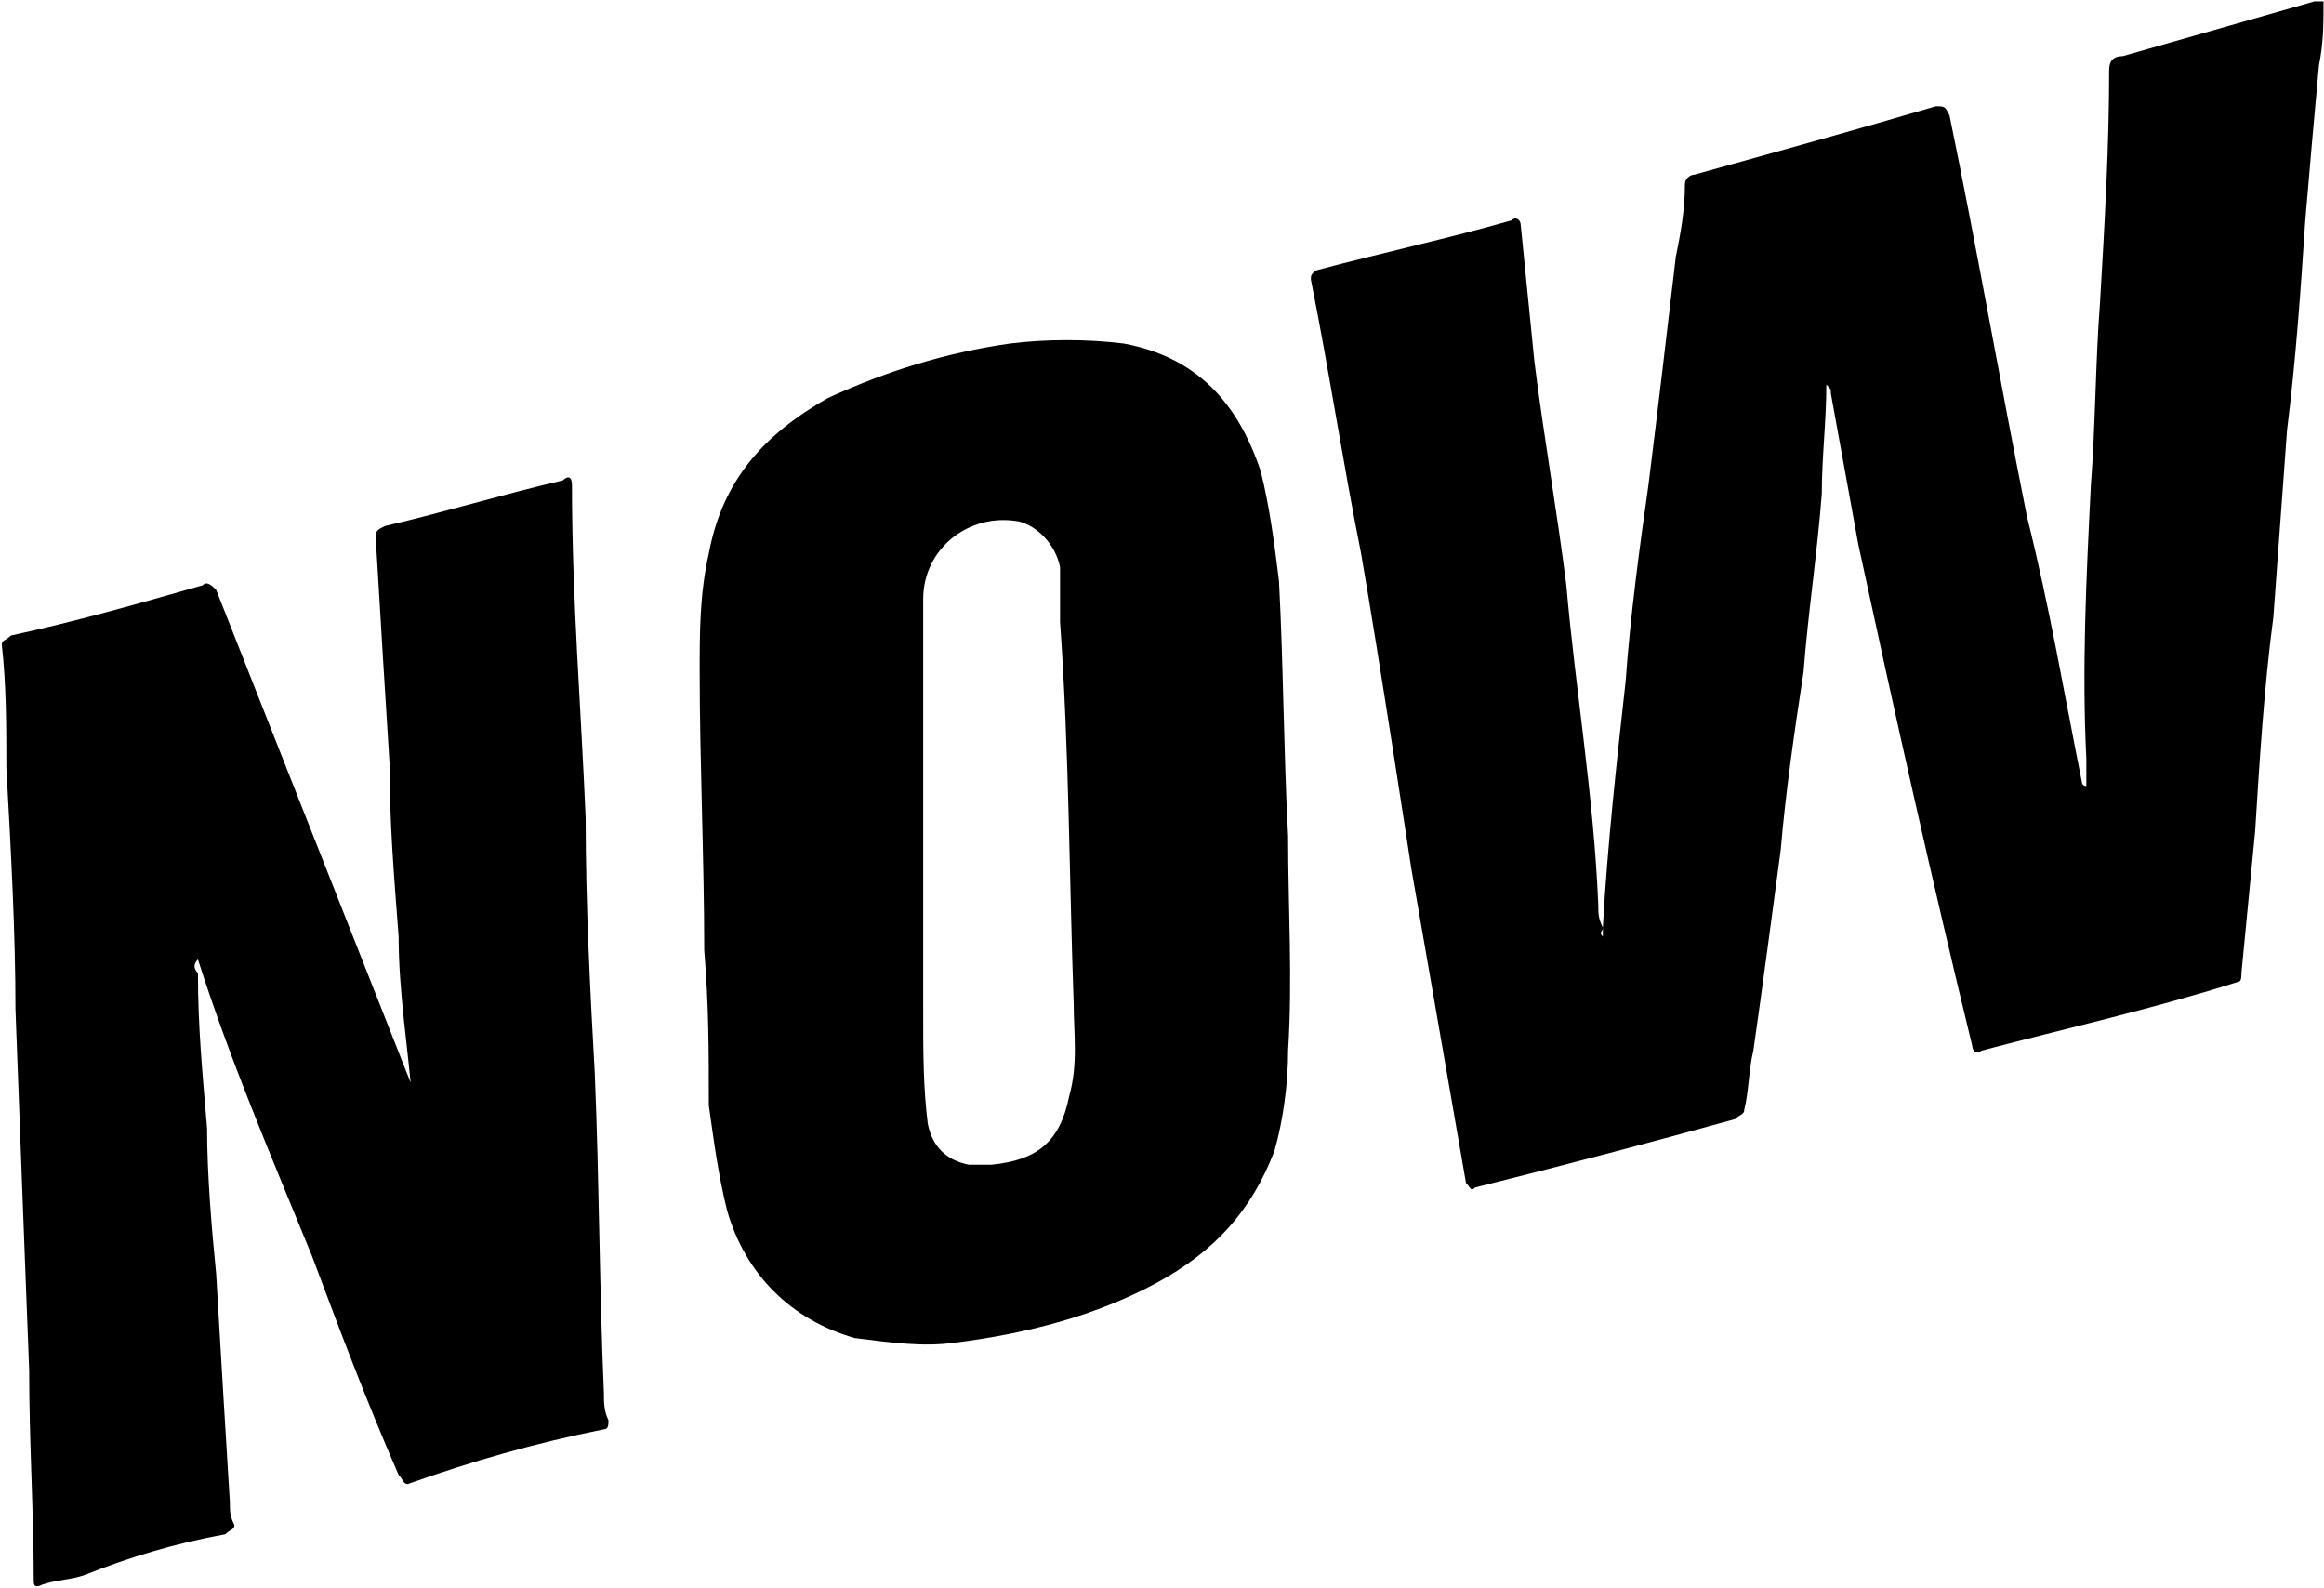 <?xml version="1.0" encoding="UTF-8"?>
<svg width="1019px" height="696px" viewBox="0 0 1019 696" version="1.1" xmlns="http://www.w3.org/2000/svg" xmlns:xlink="http://www.w3.org/1999/xlink">
  <g id="YouNow" transform="translate(0.788, 0.608)" fill="currentColor" fill-rule="nonzero">
    <path d="M702,406 C704,370 708,334 712,298 C714,270 718,240 722,212 C726,180 730,146 734,112 C736,102 738,92 738,80 C738,78 740,76 742,76 C778,66 814,56 848,46 C852,46 852,46 854,50 C866,108 876,166 888,226 C898,266 904,302 912,342 C912,342 912,344 914,344 L914,332 C912,292 914,252 916,212 C918,186 918,158 920,132 C922,98 924,64 924,30 C924,26 926,24 930,24 L1014,0 L1018,0 C1018,10 1018,18 1016,28 C1014,50 1012,72 1010,96 C1008,126 1006,156 1002,188 C1000,216 998,242 996,270 C992,300 990,332 988,364 C986,384 984,406 982,426 C982,428 982,430 980,430 C942,442 906,450 868,460 C866,462 864,460 864,458 C846,384 830,312 814,238 L802,172 C802,170 802,170 800,168 C800,184 798,200 798,216 C796,242 792,268 790,294 C786,320 782,348 780,372 C776,402 772,432 768,460 C766,468 766,478 764,486 C764,488 762,488 760,490 C724,500 686,510 646,520 C644,522 644,520 642,518 L618,380 C618,380 604,288 596,242 C588,202 582,162 574,122 C574,120 574,120 576,118 C606,110 634,104 662,96 C664,94 666,96 666,98 L672,158 C676,190 682,224 686,256 C690,302 698,348 700,396 C700,400 700,402 702,406 C702,408 700,408 702,410 L702,406 Z M180,482 C178,458 174,434 174,410 C172,384 170,360 170,334 C168,302 166,270 164,236 C164,232 164,232 168,230 C194,224 220,216 246,210 C248,208 250,208 250,212 C250,262 254,310 256,358 C256,396 258,434 260,470 C262,518 262,564 264,610 C264,614 264,618 266,622 C266,624 266,626 264,626 C234,632 206,640 178,650 C176,650 176,648 174,646 C160,614 148,582 136,550 C118,506 100,464 86,420 C84,422 84,424 86,426 C86,450 88,470 90,494 C90,514 92,538 94,558 C96,592 98,626 100,658 C100,662 100,664 102,668 C102,670 100,670 98,672 C76,676 56,682 36,690 C30,692 24,692 18,694 C14,696 14,694 14,692 C14,662 12,632 12,600 C10,548 8,496 6,442 C6,408 4,372 2,336 C2,318 2,300 0,282 C0,280 2,280 4,278 C32,272 60,264 88,256 C90,254 92,256 94,258 L184,486 L184,488 L184,486 C180,484 180,482 180,482 Z M564,366 C562,328 562,292 560,254 C558,238 556,222 552,206 C542,176 524,156 492,150 C476,148 458,148 442,150 C414,154 388,162 362,174 C334,190 316,210 310,242 C306,260 306,276 306,294 C306,334 308,376 308,416 C310,440 310,460 310,484 C312,498 314,514 318,530 C326,558 346,578 374,586 C390,588 404,590 418,588 C450,584 480,576 506,562 C532,548 548,530 558,504 C562,490 564,474 564,460 C566,428 564,398 564,366 Z M468,480 C464,500 454,508 434,510 L424,510 C414,508 408,502 406,492 C404,476 404,460 404,444 L404,368 L404,262 C404,240 424,224 446,228 C454,230 462,238 464,248 L464,272 C468,328 468,384 470,440 C470,452 472,466 468,480 Z"></path>
  </g>
</svg>